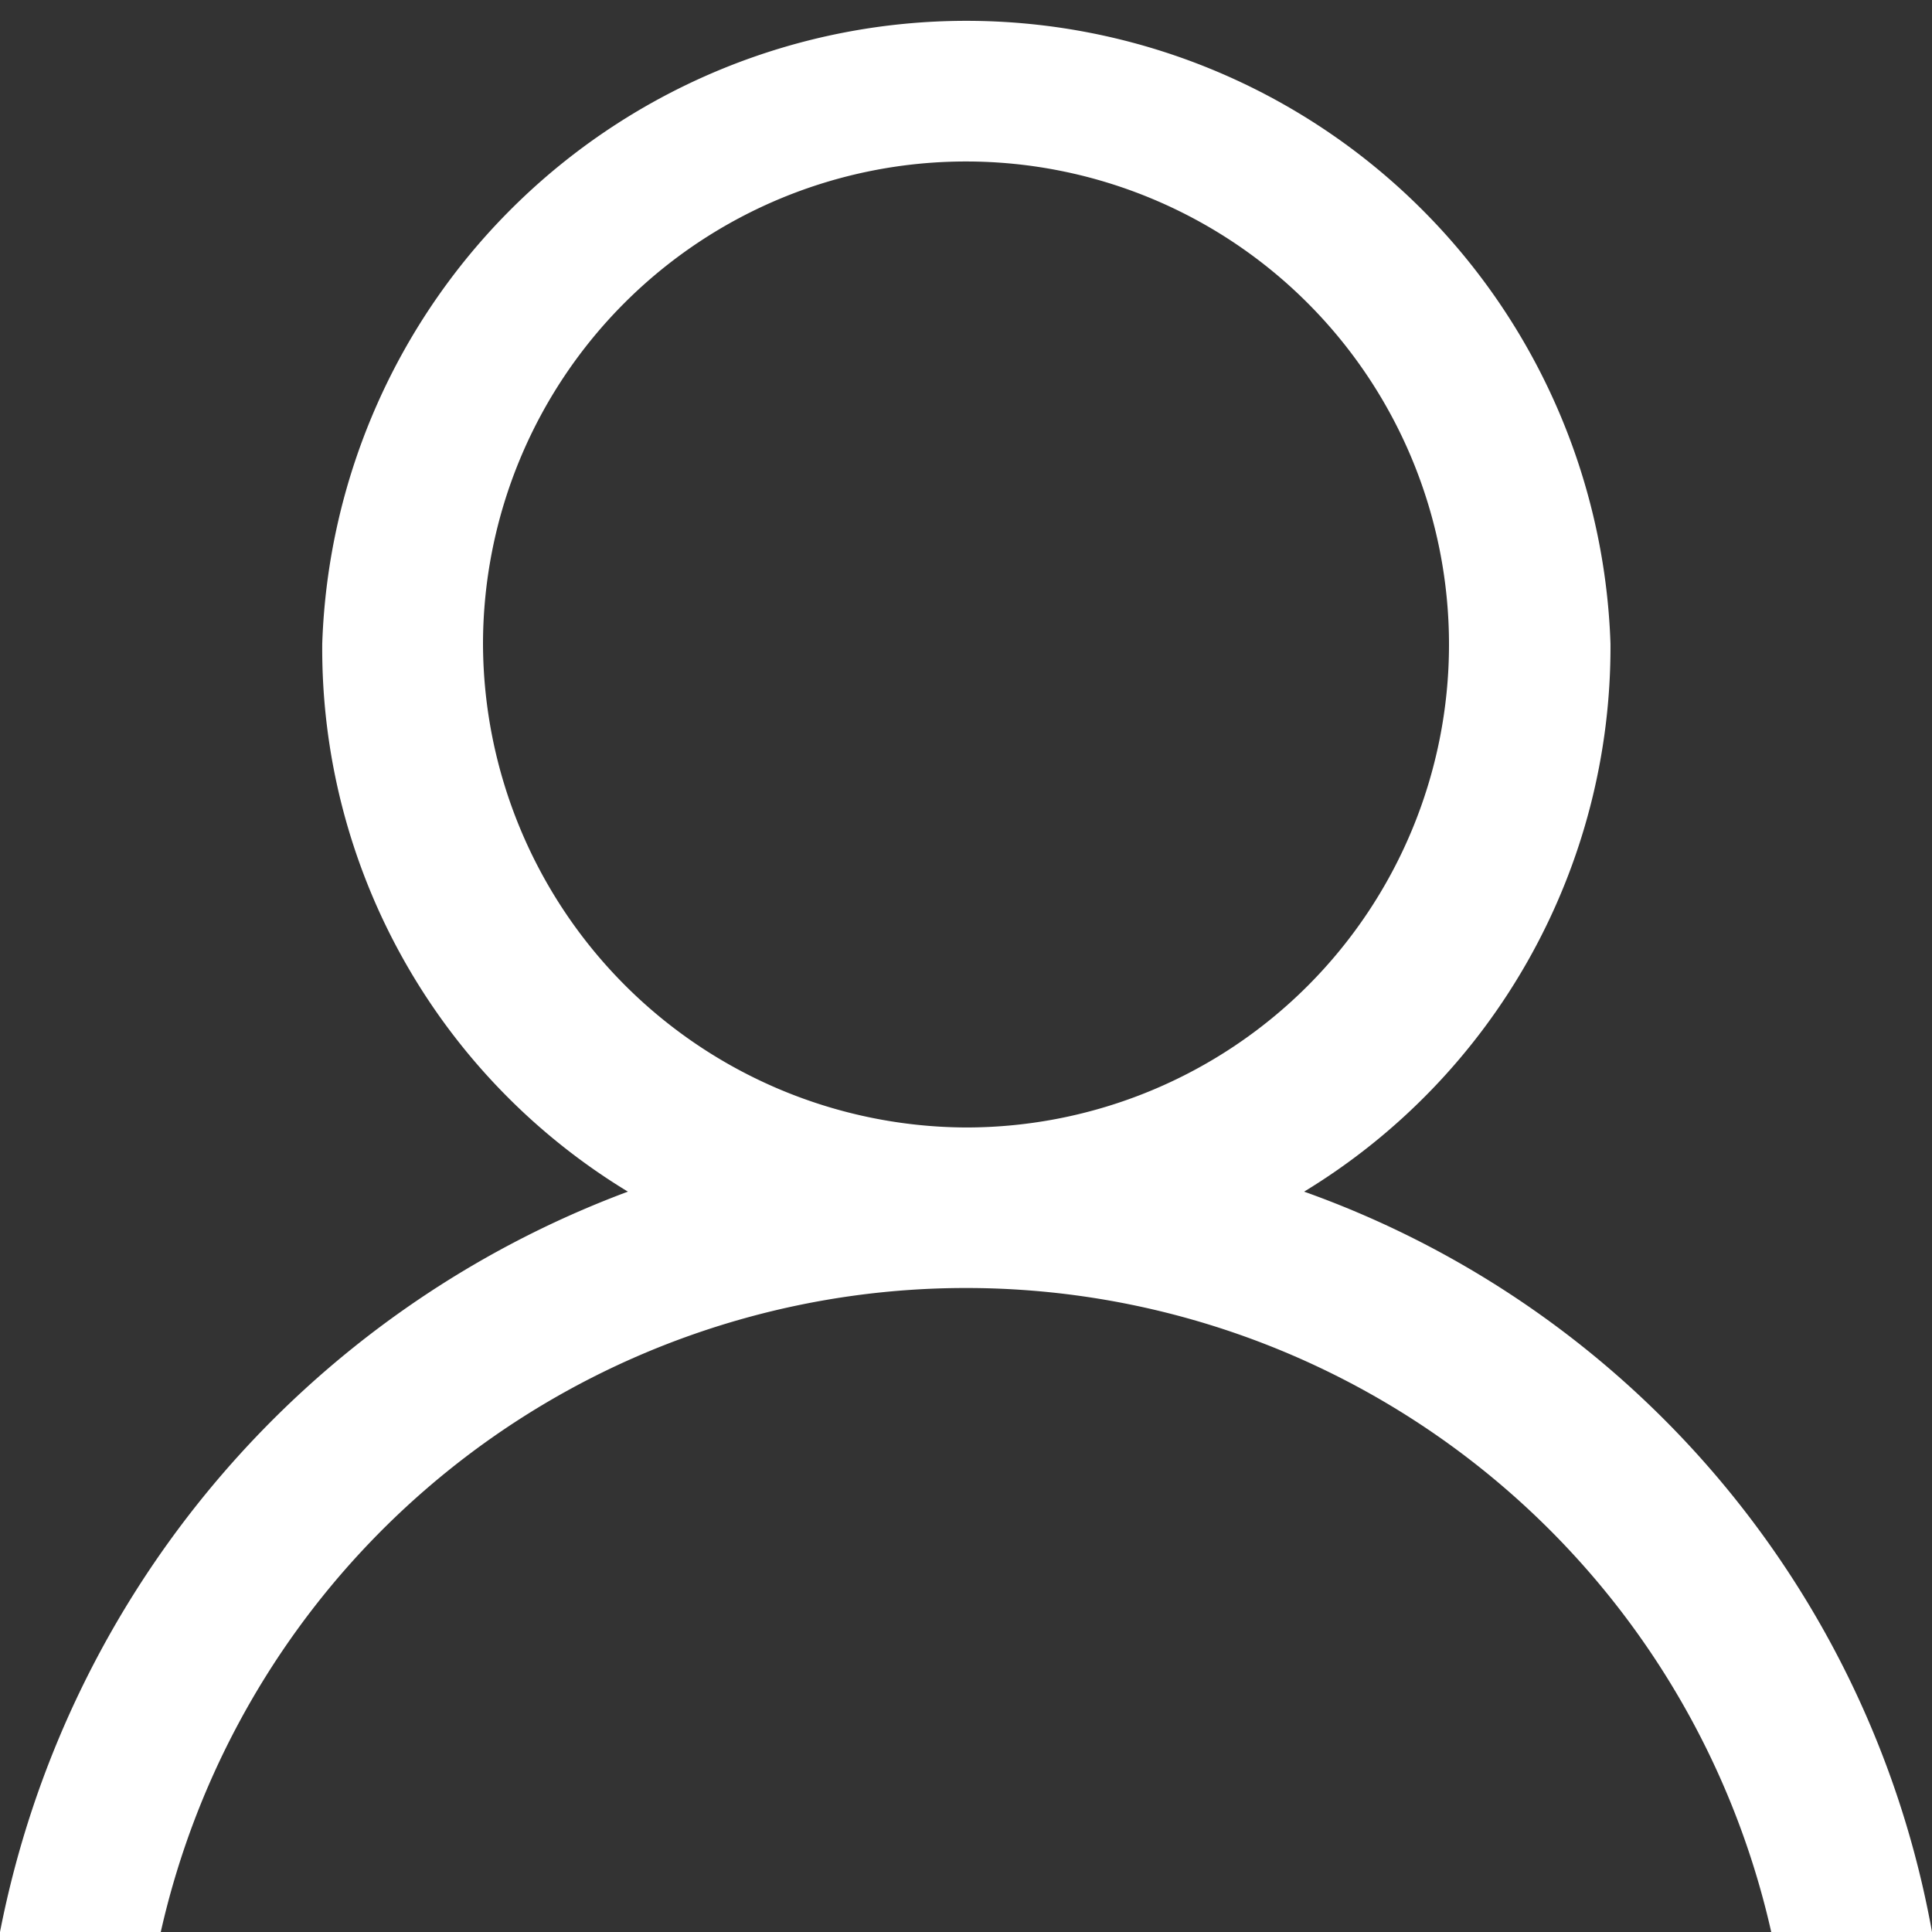 <svg xmlns="http://www.w3.org/2000/svg" viewBox="0 0 26.8 26.8"><rect x="0" y="0" width="26.8" height="26.8" fill="#333333" stroke="none"/><defs><style>.cls-1{fill:#fff;}</style></defs><title>Perfil creador@PYPGrandes</title><g id="Capa_2" data-name="Capa 2"><g id="Capa_1-2" data-name="Capa 1"><path class="cls-1" d="M18.09,16.53a8.84,8.84,0,0,0,4.25-7.6,8.94,8.94,0,0,0-17.87,0,8.81,8.81,0,0,0,4.24,7.6A13.78,13.78,0,0,0,0,26.8H2.23a11.45,11.45,0,0,1,22.34,0H26.8a13.43,13.43,0,0,0-8.71-10.27ZM6.7,8.93a6.7,6.7,0,1,1,6.7,6.71A6.73,6.73,0,0,1,6.7,8.93Z"/></g></g></svg>
